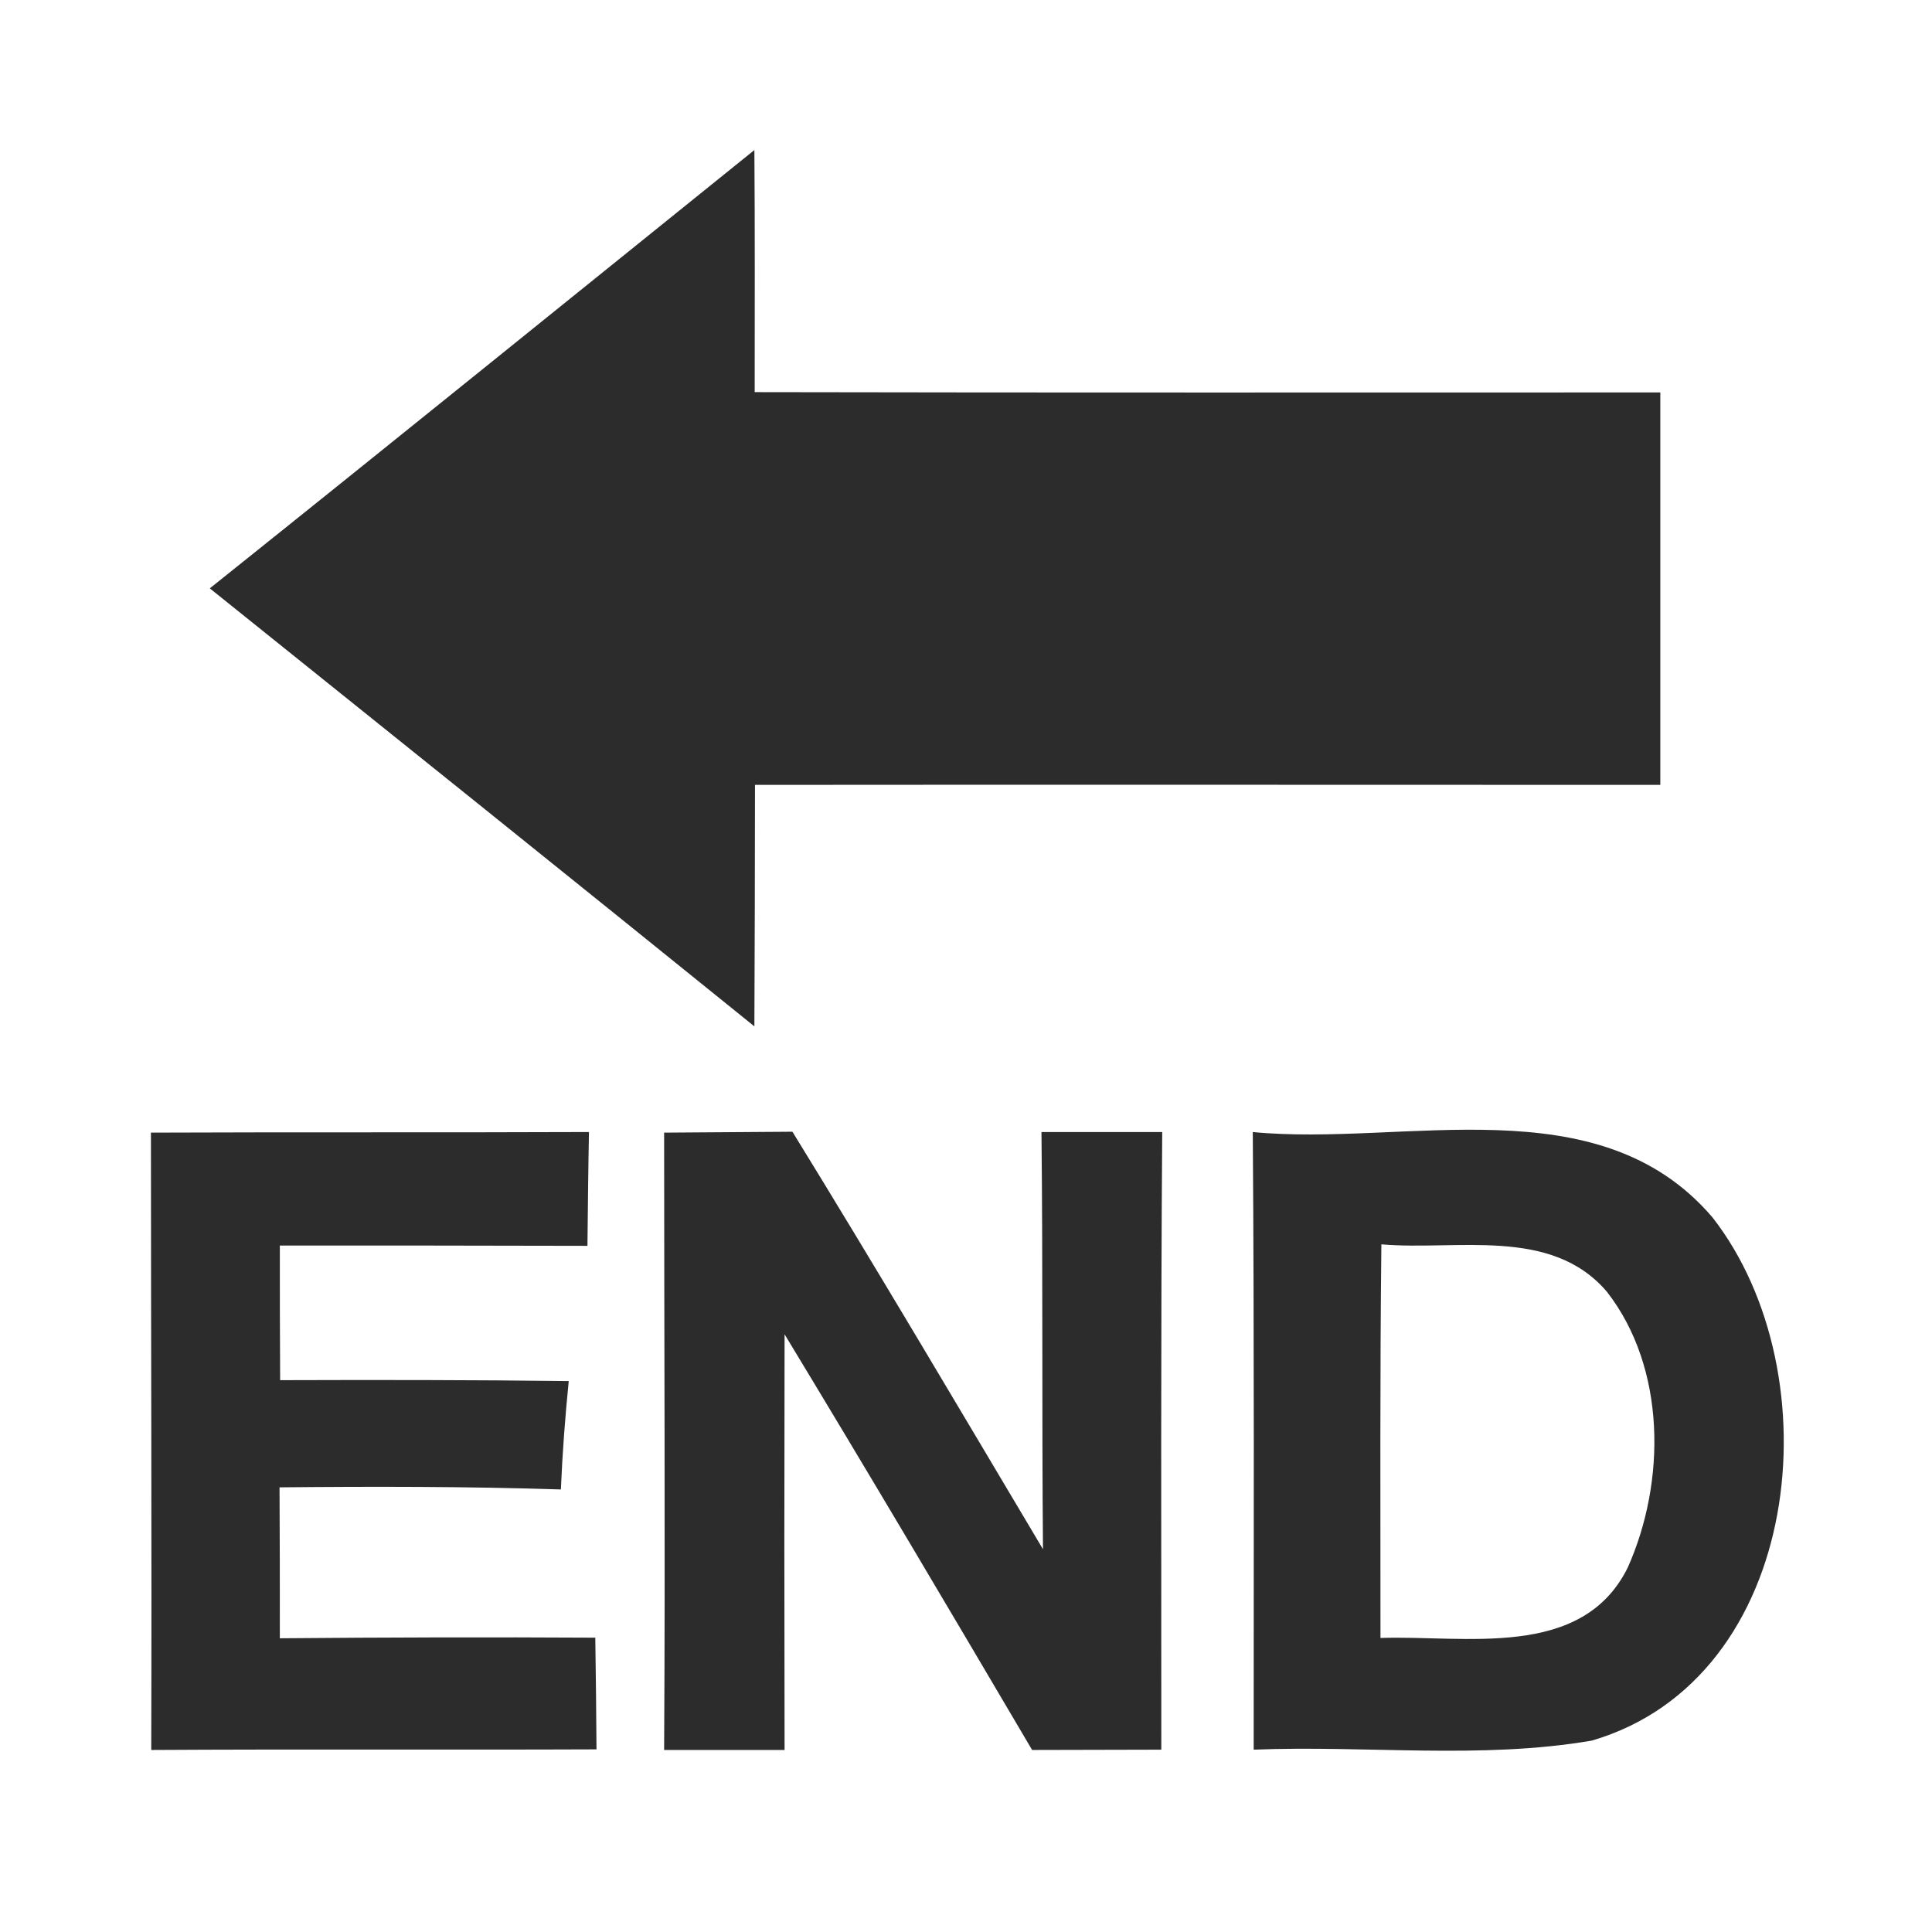 <?xml version="1.0" encoding="UTF-8" ?>
<!DOCTYPE svg PUBLIC "-//W3C//DTD SVG 1.1//EN" "http://www.w3.org/Graphics/SVG/1.1/DTD/svg11.dtd">
<svg width="64pt" height="64pt" viewBox="0 0 64 64" version="1.1" xmlns="http://www.w3.org/2000/svg">
<g id="#2c2c2cff">
<path fill="#2c2c2c" opacity="1.00" d=" M 6.95 19.49 C 12.98 14.67 18.98 9.81 24.99 4.97 C 25.01 7.64 25.00 10.32 25.00 12.99 C 35.00 13.01 45.00 13.00 55.00 13.00 C 55.00 17.33 55.00 21.67 55.00 26.00 C 45.00 26.00 35.00 25.99 25.01 26.00 C 25.01 28.67 25.00 31.34 24.99 34.00 C 18.99 29.15 12.97 24.32 6.95 19.49 Z" />
<path fill="#2c2c2c" opacity="1.00" d=" M 5.00 37.52 C 9.83 37.50 14.67 37.52 19.51 37.50 C 19.49 38.44 19.47 40.32 19.46 41.27 C 16.06 41.26 12.66 41.26 9.27 41.26 C 9.27 42.75 9.27 44.24 9.28 45.72 C 12.46 45.71 15.65 45.71 18.84 45.75 C 18.72 46.95 18.63 48.14 18.58 49.34 C 15.47 49.24 12.37 49.24 9.26 49.27 C 9.27 50.93 9.27 52.60 9.27 54.27 C 12.75 54.24 16.24 54.23 19.72 54.25 C 19.74 55.48 19.75 56.72 19.76 57.95 C 14.84 57.97 9.93 57.94 5.01 57.97 C 5.03 51.15 5.00 44.34 5.00 37.52 Z" />
<path fill="#2c2c2c" opacity="1.00" d=" M 22.00 37.52 C 23.42 37.51 24.83 37.50 26.25 37.49 C 29.07 42.07 31.80 46.70 34.55 51.32 C 34.51 46.72 34.55 42.11 34.50 37.50 C 35.50 37.50 37.50 37.50 38.50 37.50 C 38.45 44.32 38.47 51.14 38.47 57.96 C 37.04 57.96 35.62 57.97 34.19 57.97 C 31.48 53.37 28.76 48.77 25.99 44.20 C 25.98 48.79 25.98 53.38 25.99 57.97 C 24.66 57.97 23.33 57.97 22.00 57.97 C 22.04 51.15 22.00 44.34 22.00 37.52 Z" />
<path fill="#2c2c2c" opacity="1.00" d=" M 41.50 37.50 C 46.54 37.99 52.95 35.90 56.73 40.33 C 60.77 45.51 59.74 55.61 52.73 57.66 C 49.04 58.29 45.26 57.81 41.53 57.96 C 41.53 51.14 41.55 44.32 41.50 37.50 M 45.76 41.22 C 45.71 45.57 45.73 49.91 45.73 54.26 C 48.51 54.16 52.40 55.00 53.92 51.93 C 55.19 49.09 55.20 45.32 53.23 42.79 C 51.38 40.62 48.25 41.44 45.76 41.22 Z" />
</g>
</svg>
